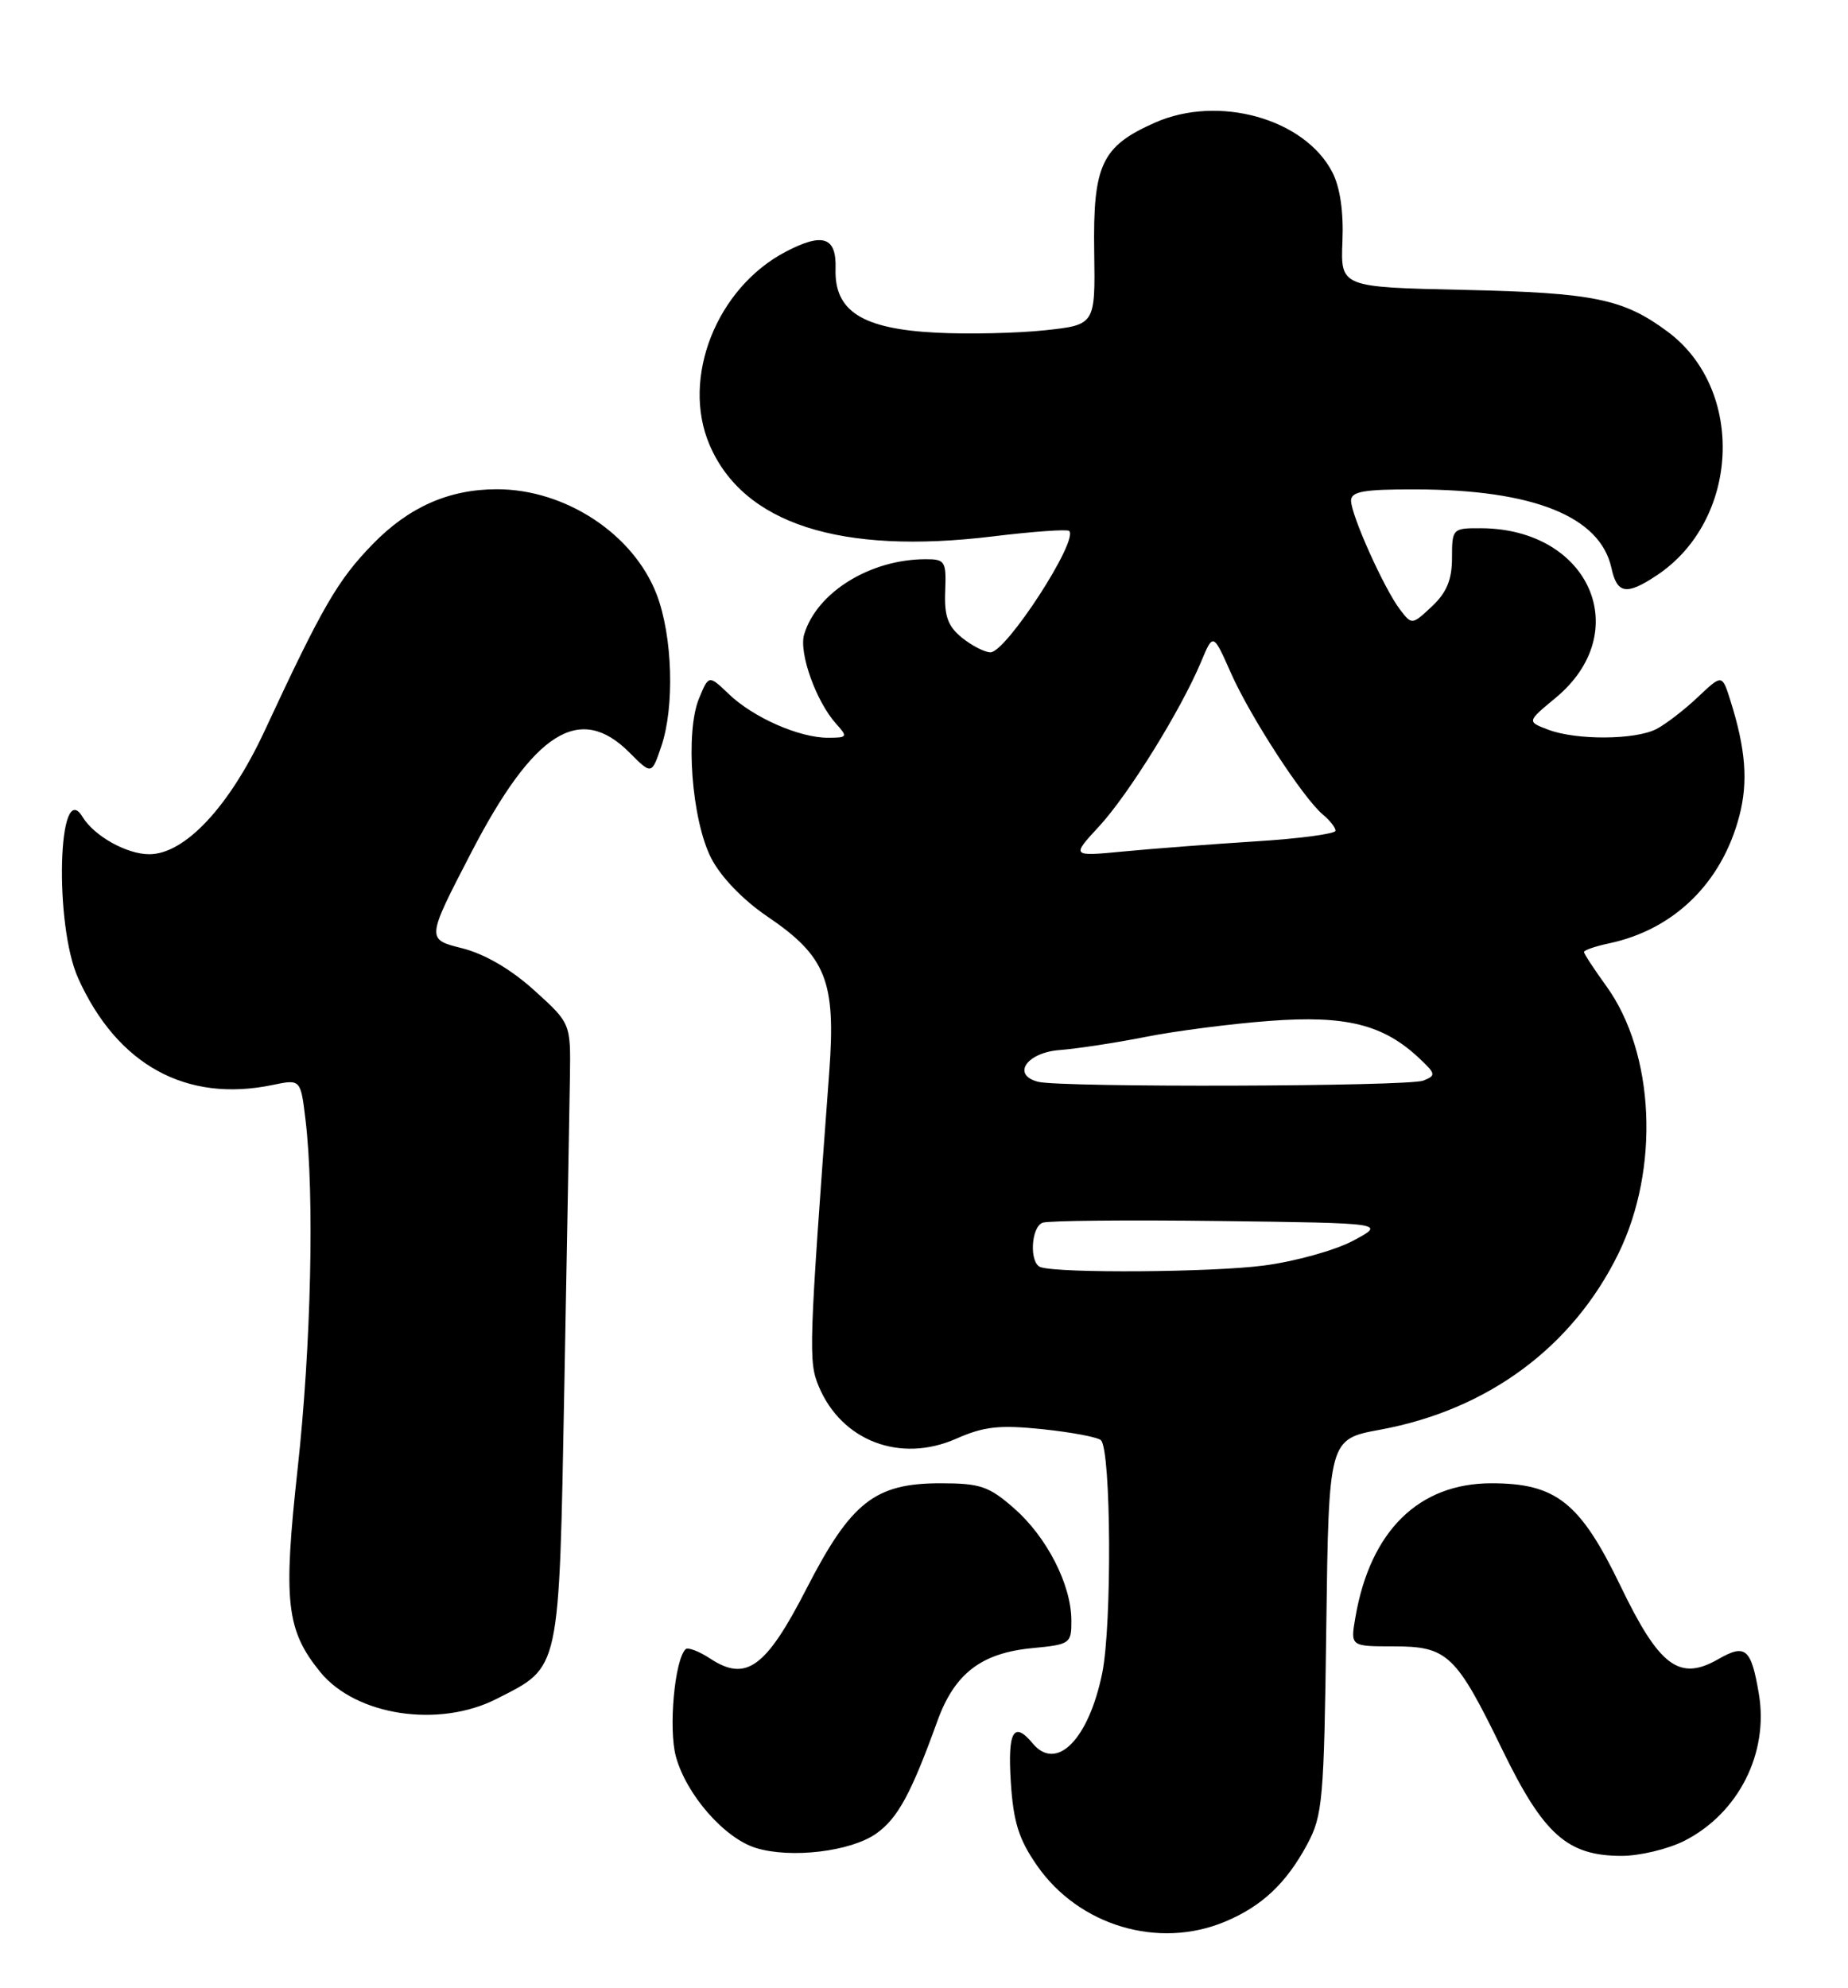 <?xml version="1.0" encoding="UTF-8" standalone="no"?>
<!DOCTYPE svg PUBLIC "-//W3C//DTD SVG 1.1//EN" "http://www.w3.org/Graphics/SVG/1.1/DTD/svg11.dtd" >
<svg xmlns="http://www.w3.org/2000/svg" xmlns:xlink="http://www.w3.org/1999/xlink" version="1.1" viewBox="0 0 238 256">
 <g >
 <path fill="currentColor"
d=" M 157.77 247.45 C 162.51 245.47 165.65 242.52 168.35 237.50 C 170.35 233.78 170.52 231.83 170.81 209.41 C 171.13 185.32 171.13 185.32 177.75 184.10 C 191.60 181.55 202.52 173.48 208.42 161.45 C 213.79 150.49 213.12 135.60 206.86 126.96 C 205.29 124.79 204.00 122.82 204.00 122.59 C 204.00 122.35 205.46 121.85 207.25 121.47 C 215.59 119.70 221.75 113.69 224.00 105.09 C 225.16 100.68 224.83 96.45 222.84 90.16 C 221.78 86.82 221.78 86.82 218.64 89.79 C 216.91 91.42 214.52 93.26 213.32 93.88 C 210.57 95.29 203.00 95.33 199.39 93.96 C 196.65 92.92 196.65 92.92 200.30 89.90 C 210.58 81.43 204.76 68.10 190.75 68.02 C 187.07 68.00 187.00 68.07 187.00 71.83 C 187.00 74.65 186.32 76.29 184.42 78.08 C 181.86 80.48 181.83 80.49 180.31 78.50 C 178.28 75.85 174.00 66.33 174.00 64.47 C 174.00 63.29 175.65 63.00 182.25 63.02 C 197.45 63.04 206.07 66.49 207.53 73.13 C 208.26 76.48 209.45 76.68 213.31 74.13 C 224.06 67.05 224.83 50.17 214.76 42.70 C 209.07 38.48 205.30 37.70 188.58 37.33 C 172.65 36.98 172.65 36.98 172.89 31.07 C 173.05 27.27 172.58 24.09 171.59 22.18 C 168.03 15.28 156.92 12.17 148.75 15.79 C 141.87 18.83 140.75 21.22 140.92 32.41 C 141.06 41.83 141.06 41.83 134.57 42.53 C 131.01 42.91 124.72 43.05 120.60 42.84 C 111.05 42.36 107.44 40.08 107.61 34.61 C 107.74 30.51 105.99 29.91 101.20 32.41 C 92.29 37.07 87.70 48.68 91.38 57.28 C 95.72 67.44 108.20 71.47 127.88 69.07 C 133.04 68.44 137.46 68.13 137.70 68.37 C 138.93 69.59 129.58 84.00 127.56 84.00 C 126.83 84.00 125.17 83.15 123.89 82.12 C 122.07 80.64 121.60 79.34 121.73 76.12 C 121.88 72.27 121.72 72.00 119.20 72.01 C 112.07 72.02 105.20 76.27 103.57 81.68 C 102.85 84.05 105.11 90.35 107.69 93.21 C 109.21 94.89 109.14 95.00 106.62 95.00 C 102.93 95.00 97.03 92.40 93.89 89.40 C 91.28 86.90 91.28 86.90 90.03 89.93 C 88.22 94.30 89.08 105.59 91.59 110.50 C 92.83 112.92 95.68 115.88 98.80 118.00 C 106.39 123.14 107.66 126.32 106.80 138.00 C 104.16 173.59 104.11 175.32 105.44 178.51 C 108.38 185.56 115.95 188.44 123.15 185.26 C 126.73 183.68 128.71 183.46 134.29 184.04 C 138.03 184.43 141.40 185.07 141.79 185.46 C 143.10 186.76 143.22 209.27 141.95 215.46 C 140.20 224.00 136.06 228.18 133.00 224.50 C 130.55 221.55 129.76 222.94 130.18 229.48 C 130.51 234.62 131.20 236.84 133.56 240.23 C 138.95 247.98 149.19 251.04 157.77 247.45 Z  M 112.86 236.10 C 115.63 234.13 117.35 230.96 120.73 221.60 C 122.94 215.50 126.37 212.86 132.93 212.23 C 137.84 211.76 138.00 211.65 137.98 208.62 C 137.95 204.03 134.82 197.93 130.62 194.24 C 127.36 191.38 126.25 191.00 121.11 191.00 C 112.68 191.00 109.60 193.42 103.89 204.53 C 98.65 214.75 96.10 216.61 91.49 213.59 C 90.03 212.63 88.59 212.08 88.29 212.37 C 86.88 213.79 86.08 222.59 87.04 226.16 C 88.37 231.08 93.29 236.71 97.35 237.96 C 101.86 239.35 109.60 238.42 112.86 236.10 Z  M 216.95 237.03 C 223.90 233.48 227.81 225.75 226.52 218.12 C 225.53 212.25 224.80 211.63 221.27 213.66 C 216.28 216.52 213.70 214.59 208.72 204.26 C 203.52 193.47 200.42 191.00 192.08 191.00 C 182.71 191.00 176.47 197.15 174.56 208.25 C 173.91 212.00 173.91 212.00 179.45 212.00 C 186.44 212.00 187.50 213.01 193.53 225.41 C 198.80 236.23 201.86 238.96 208.79 238.98 C 211.15 238.99 214.82 238.11 216.95 237.03 Z  M 63.98 218.75 C 72.23 214.54 71.98 215.67 72.68 178.47 C 73.02 160.34 73.34 142.41 73.40 138.64 C 73.50 131.77 73.50 131.77 68.80 127.52 C 65.79 124.80 62.43 122.84 59.50 122.10 C 54.90 120.95 54.90 120.95 60.70 109.76 C 68.74 94.24 74.65 90.50 81.04 96.88 C 83.92 99.77 83.92 99.77 85.16 96.13 C 86.90 91.03 86.63 81.95 84.58 76.57 C 81.61 68.79 72.83 63.00 64.00 63.00 C 57.82 63.00 52.65 65.29 48.00 70.07 C 43.49 74.71 41.54 78.07 34.09 94.09 C 29.55 103.86 23.81 110.00 19.22 110.00 C 16.32 110.00 12.12 107.65 10.63 105.19 C 7.46 99.96 6.95 119.09 10.08 126.00 C 15.12 137.15 24.00 142.02 35.11 139.71 C 38.72 138.96 38.72 138.96 39.35 144.23 C 40.51 153.90 40.07 173.33 38.33 189.14 C 36.45 206.25 36.86 209.90 41.23 215.29 C 45.82 220.93 56.52 222.56 63.98 218.75 Z  M 134.02 163.17 C 132.55 162.68 132.76 158.03 134.27 157.45 C 134.98 157.18 145.21 157.08 157.02 157.23 C 178.50 157.50 178.50 157.50 174.28 159.76 C 171.96 161.00 166.78 162.44 162.78 162.96 C 156.11 163.84 136.44 163.98 134.02 163.17 Z  M 133.69 139.30 C 130.24 138.41 132.23 135.52 136.51 135.21 C 138.70 135.04 143.65 134.29 147.50 133.53 C 151.35 132.76 158.56 131.83 163.52 131.46 C 173.34 130.72 178.16 131.92 182.78 136.27 C 184.92 138.28 184.96 138.49 183.30 139.15 C 181.33 139.92 136.63 140.06 133.69 139.30 Z  M 141.56 106.40 C 145.36 102.28 152.08 91.44 154.69 85.21 C 156.24 81.50 156.24 81.50 158.53 86.67 C 161.03 92.31 167.84 102.79 170.39 104.91 C 171.28 105.65 172.00 106.57 172.00 106.97 C 172.00 107.37 167.39 107.99 161.75 108.34 C 156.11 108.70 148.45 109.28 144.73 109.64 C 137.96 110.29 137.96 110.29 141.56 106.40 Z "/>
</g>
</svg>